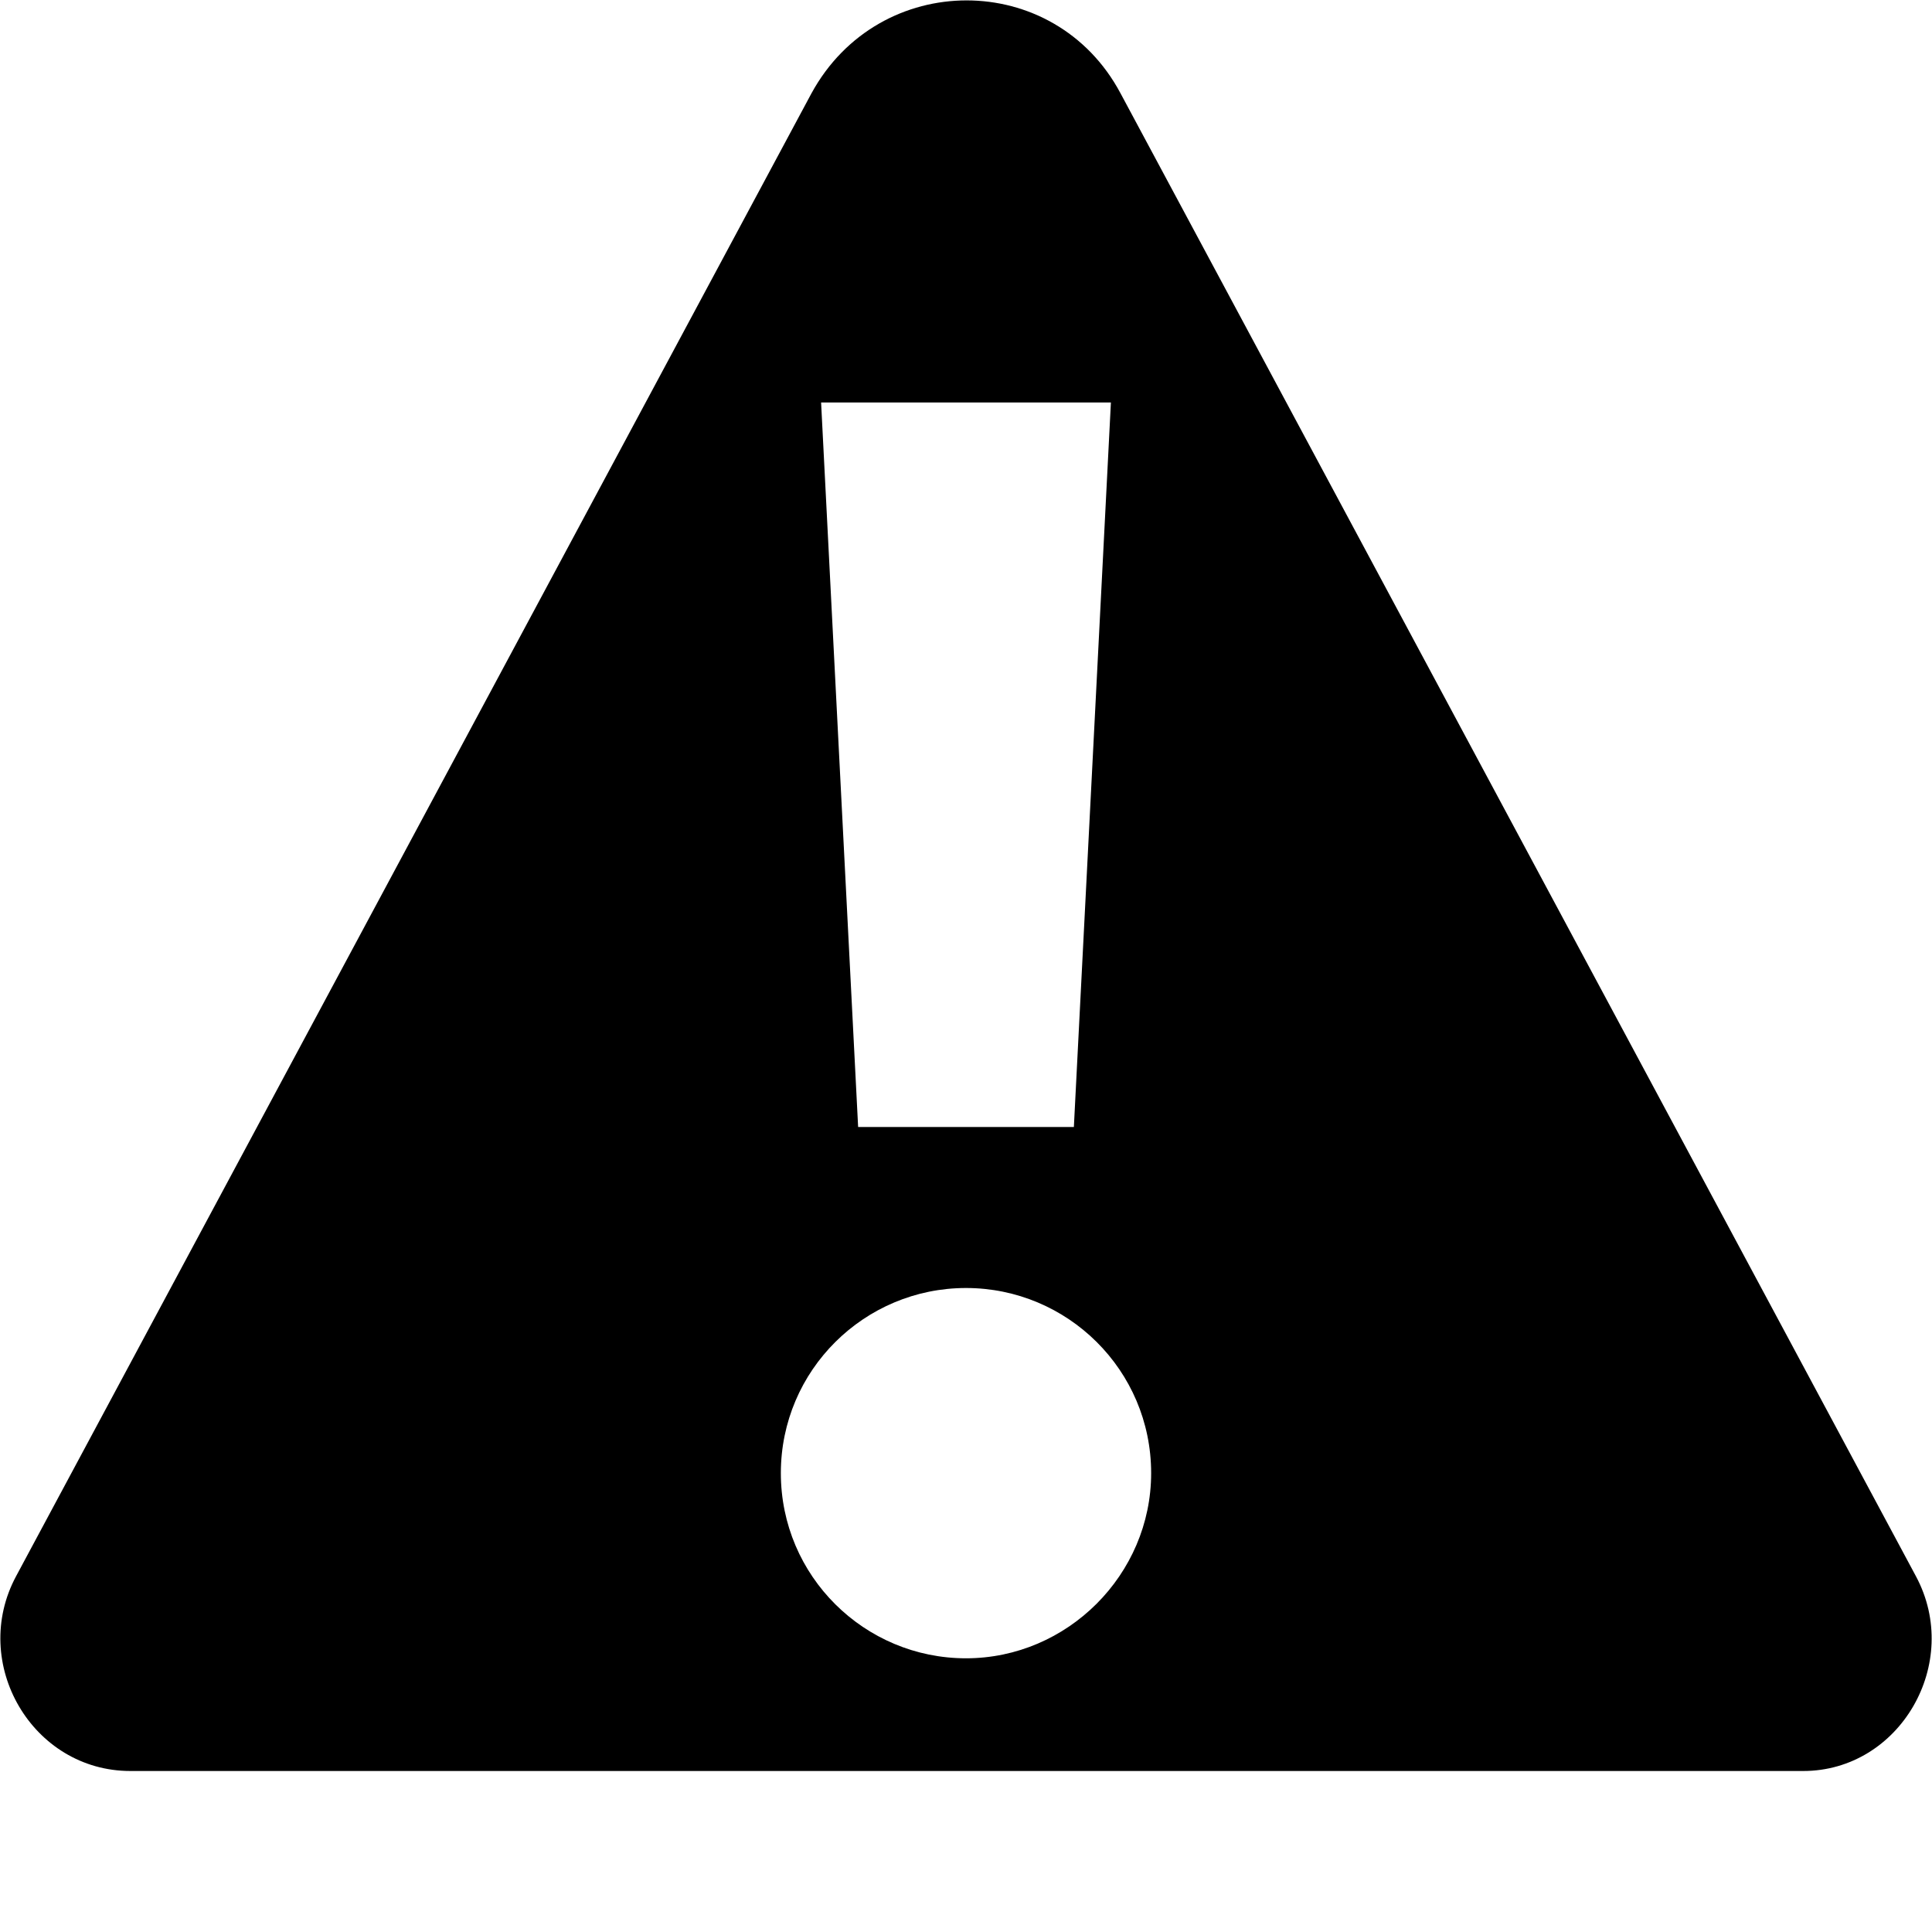 <svg xmlns="http://www.w3.org/2000/svg" viewBox="0 0 12 12"><path d="M11.9,9.79L6.96,0.58c-0.41-0.77-1.5-0.77-1.92,0L0.1,9.79C-0.19,10.33,0.2,11,0.81,11h10.39C11.8,11,12.19,10.33,11.9,9.79z M6.9,2.5L6.67,7H5.33L5.1,2.5L6.9,2.5z M6,10.3c-0.63,0-1.15-0.51-1.15-1.15C4.85,8.51,5.37,8,6,8c0.63,0,1.15,0.51,1.15,1.15C7.15,9.78,6.63,10.3,6,10.3z"/></svg>
